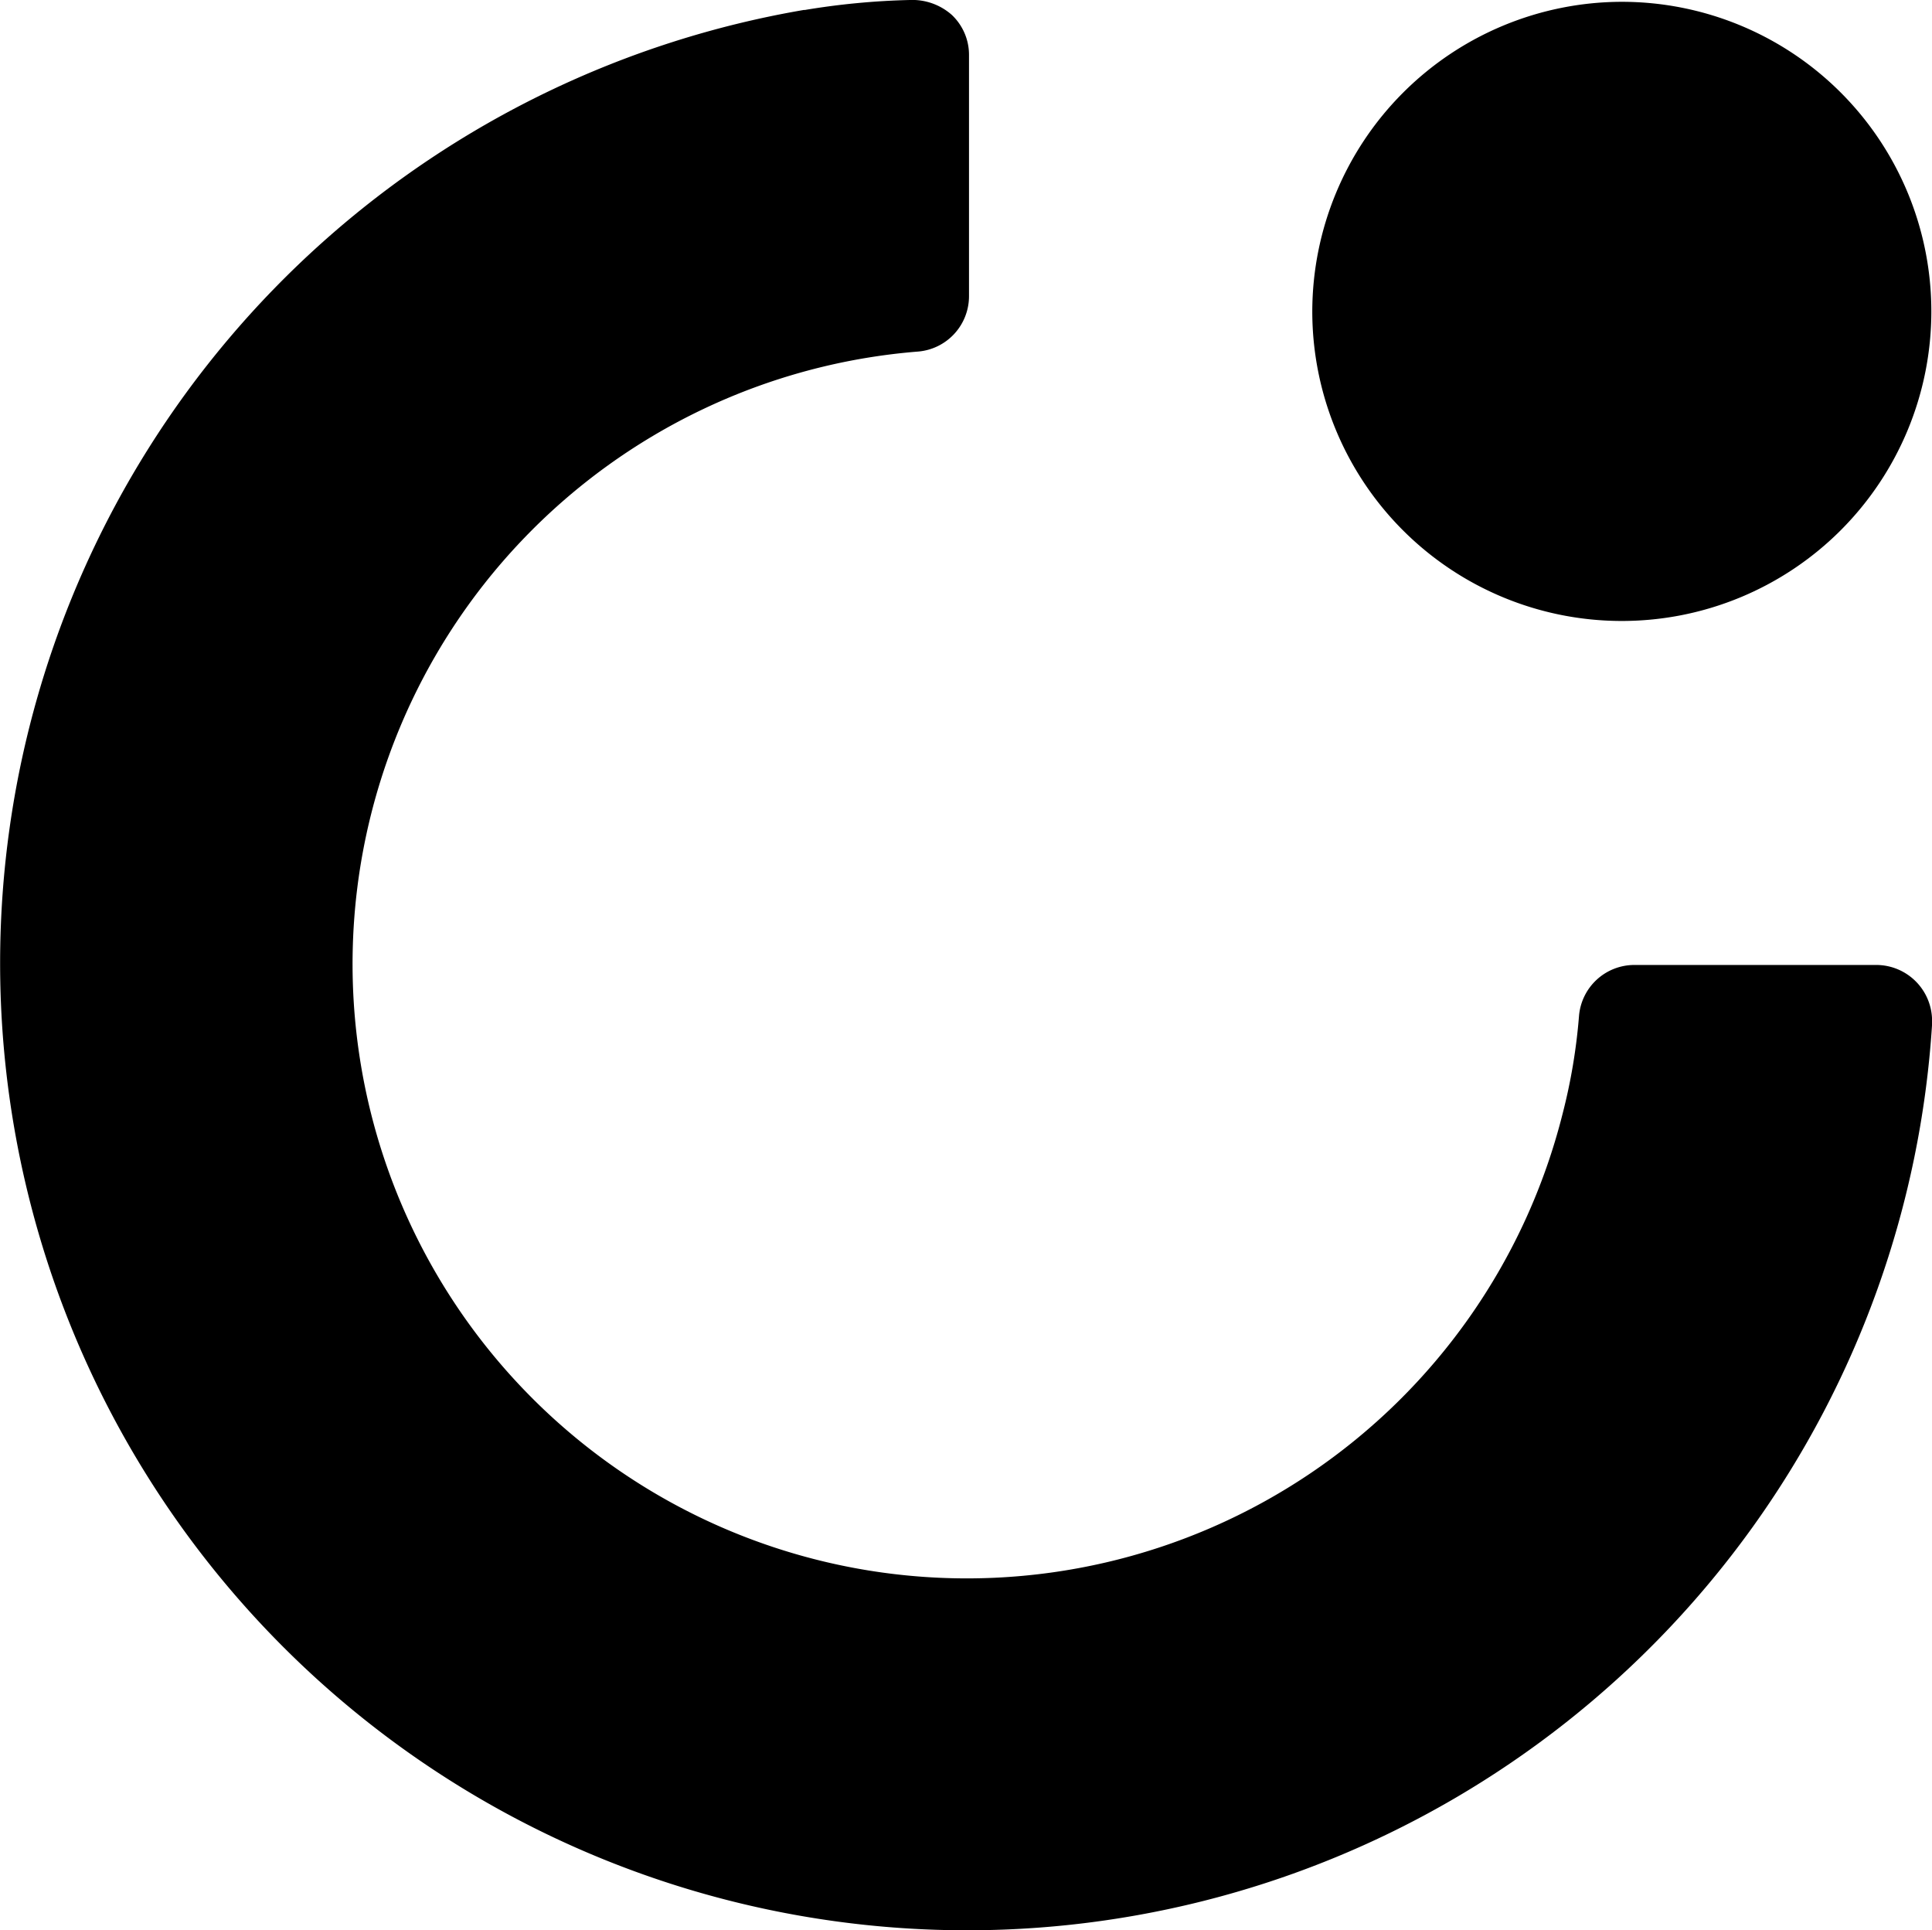 <?xml version="1.0" encoding="UTF-8" standalone="no"?>
<svg
   viewBox="0 0 234.69 234.45"
   version="1.1"
   id="svg12"
   sodipodi:docname="icone-cora-rosa-1.svg"
   inkscape:version="1.2.2 (732a01da63, 2022-12-09)"
   xmlns:inkscape="http://www.inkscape.org/namespaces/inkscape"
   xmlns:sodipodi="http://sodipodi.sourceforge.net/DTD/sodipodi-0.dtd"
   xmlns="http://www.w3.org/2000/svg"
   xmlns:svg="http://www.w3.org/2000/svg">
  <sodipodi:namedview
     id="namedview14"
     pagecolor="#505050"
     bordercolor="#eeeeee"
     borderopacity="1"
     inkscape:showpageshadow="0"
     inkscape:pageopacity="0"
     inkscape:pagecheckerboard="0"
     inkscape:deskcolor="#505050"
     showgrid="false"
     inkscape:zoom="0.20433562"
     inkscape:cx="2412.6974"
     inkscape:cy="1389.8703"
     inkscape:window-width="1920"
     inkscape:window-height="1009"
     inkscape:window-x="-8"
     inkscape:window-y="-8"
     inkscape:window-maximized="1"
     inkscape:current-layer="svg12" />
  <defs
     id="defs4">
    <style
       id="style2">.cls-1{fill:#000;fill-rule:evenodd;}</style>
  </defs>
  <g
     id="Camada_2"
     data-name="Camada 2">
    <g
       id="Camada_1-2"
       data-name="Camada 1">
      <g
         id="Camada_2-2"
         data-name="Camada 2">
        <g
           id="Camada_1-2-2"
           data-name="Camada 1-2">
          <path
             class="cls-1"
             d="M97.71,1.22A90,90,0,0,1,110.51,0a7.24,7.24,0,0,1,5.1,1.8,6.67,6.67,0,0,1,2.1,4.9V36a6.75,6.75,0,0,1-6.2,6.7,74.62,74.62,0,1,0,78.3,92.6,69.6,69.6,0,0,0,2-11.9,6.75,6.75,0,0,1,6.7-6.2H228a6.79,6.79,0,0,1,6.7,6.8v.4a117.46,117.46,0,1,1-137-123.2Zm99.3-1a37.6,37.6,0,1,1-37.6,37.6h0A37.67,37.67,0,0,1,197,.22Z"
             id="path6" />
        </g>
      </g>
    </g>
  </g>
</svg>
